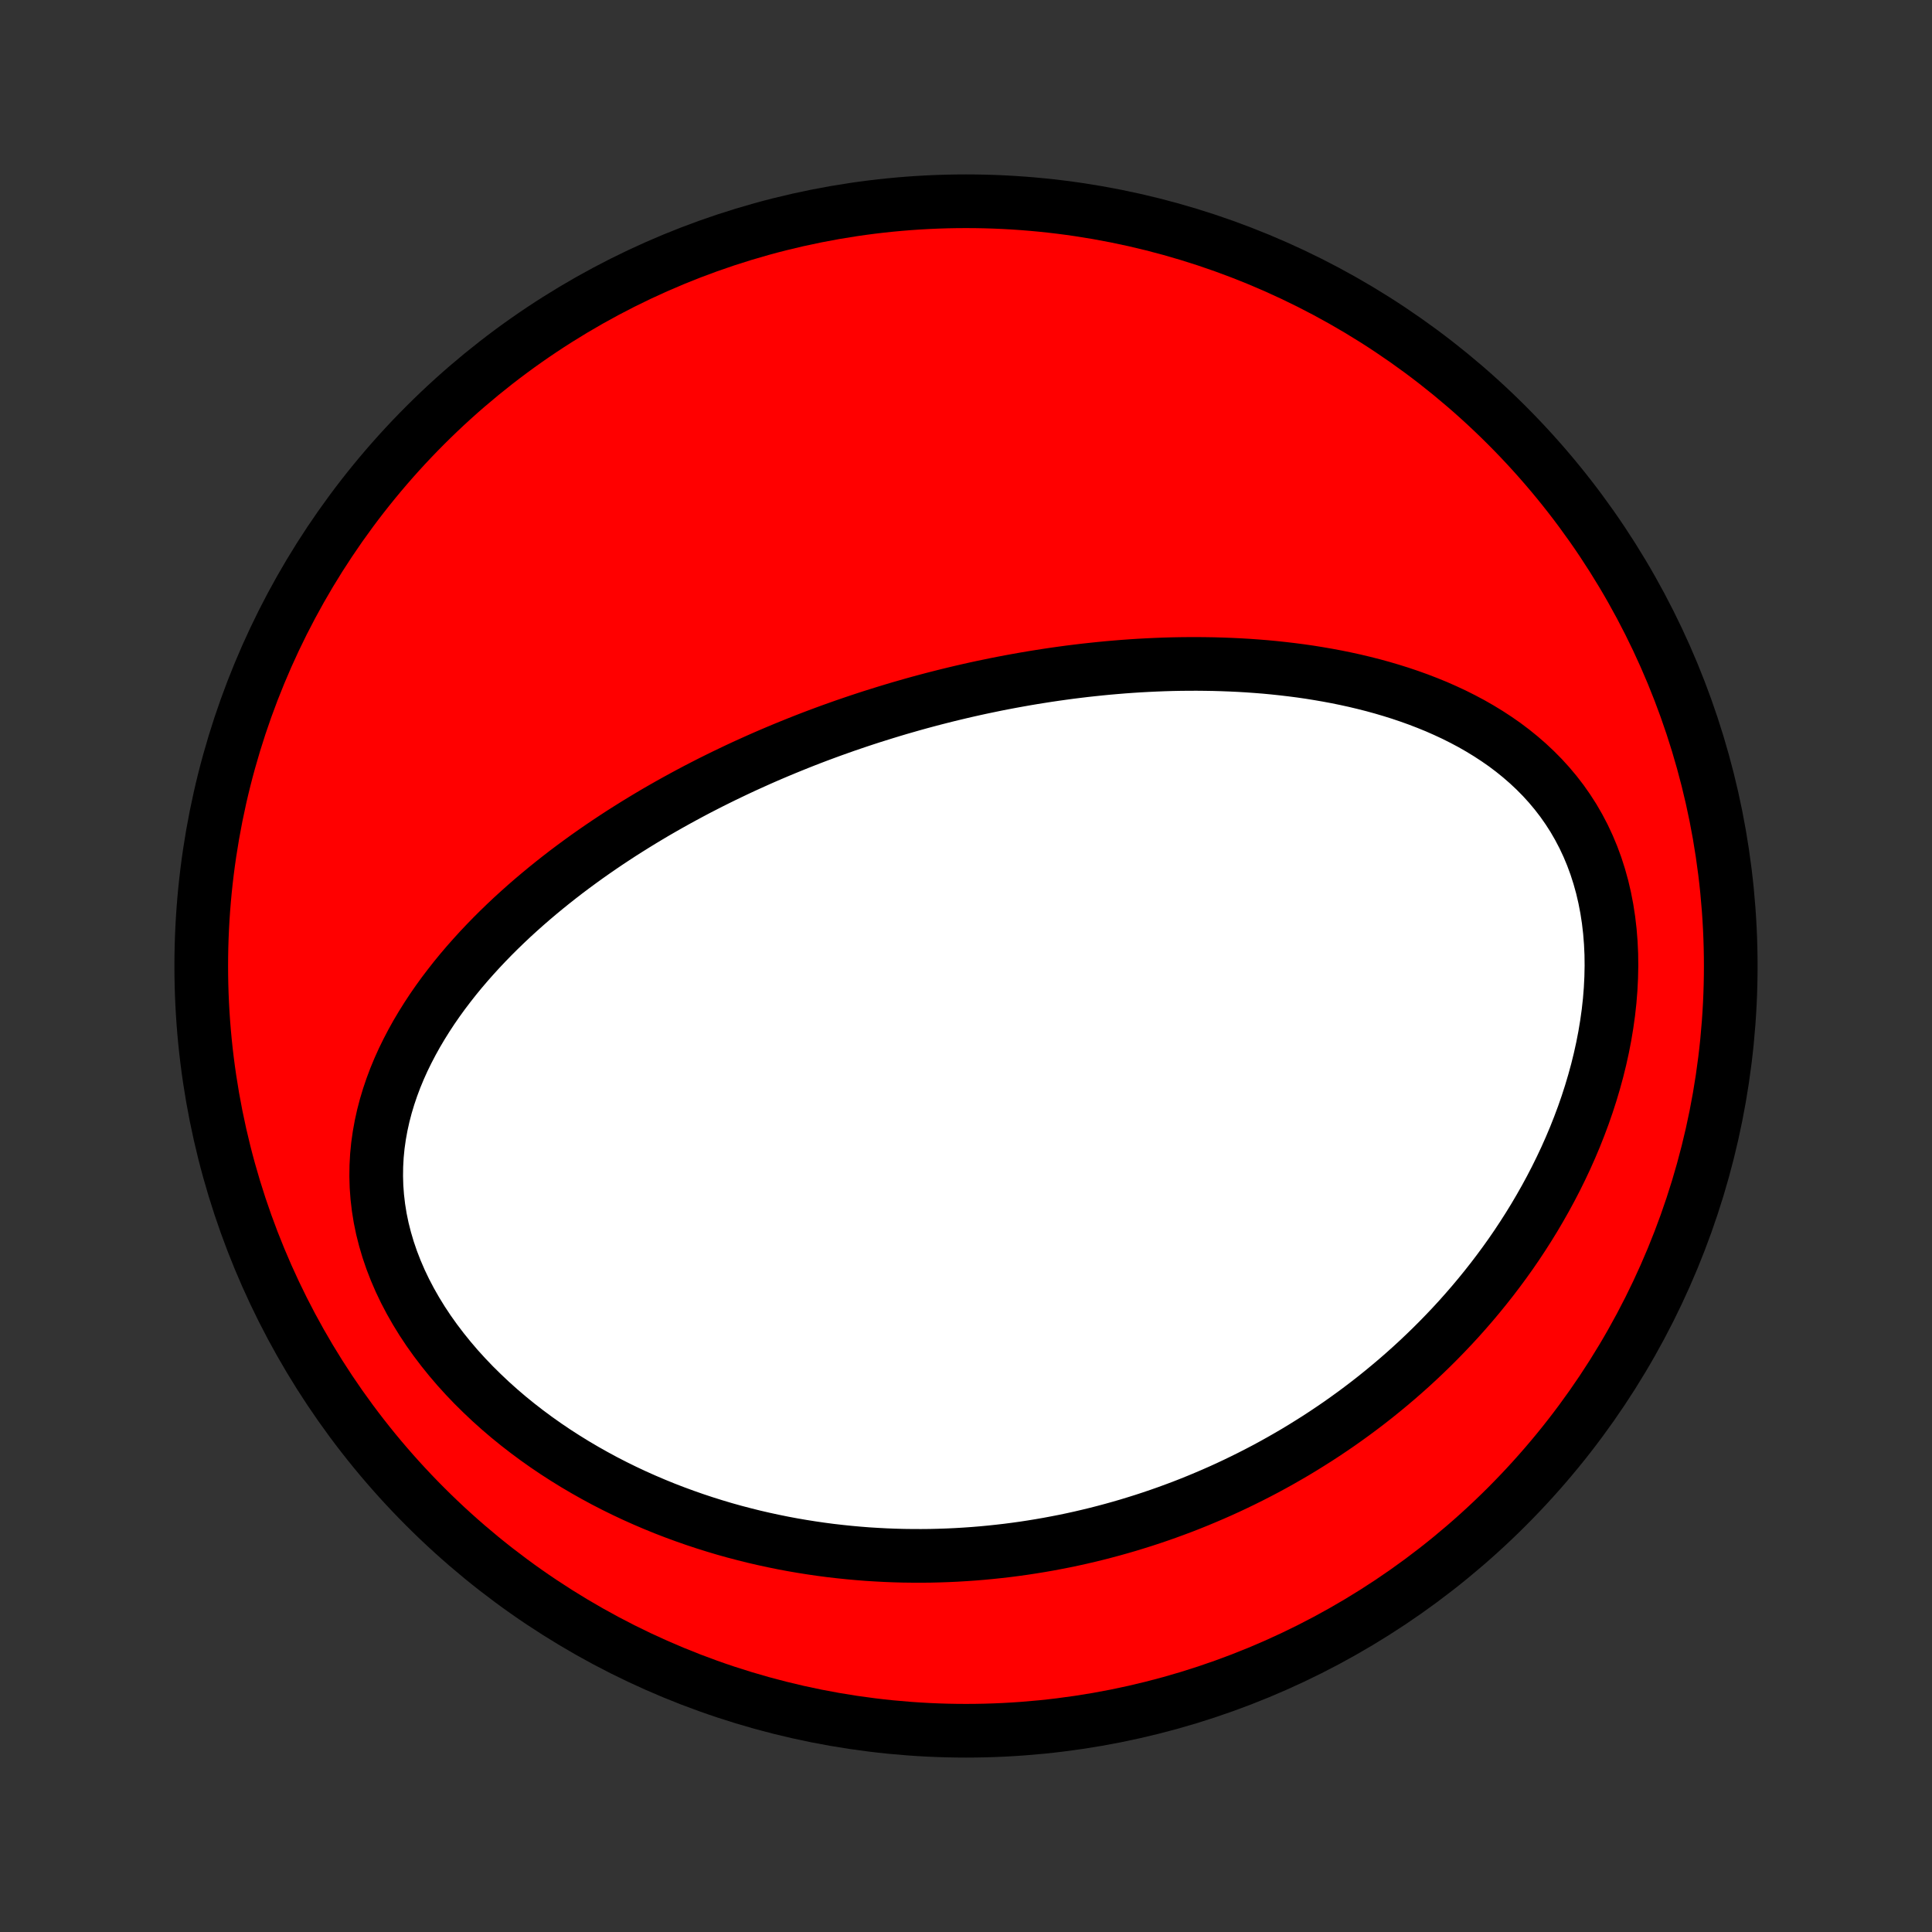 <?xml version="1.0" encoding="utf-8" standalone="no"?>
<!DOCTYPE svg PUBLIC "-//W3C//DTD SVG 1.1//EN"
  "http://www.w3.org/Graphics/SVG/1.1/DTD/svg11.dtd">
<!-- Created with matplotlib (http://matplotlib.org/) -->
<svg height="72pt" version="1.1" viewBox="0 0 72 72" width="72pt" xmlns="http://www.w3.org/2000/svg" xmlns:xlink="http://www.w3.org/1999/xlink">
 <rect x="0" y="0" width="72" height="72" fill="#333333" stroke="none"/>
 <defs>
  <style type="text/css">
*{stroke-linecap:butt;stroke-linejoin:round;}
  </style>
 </defs>
 <g id="figure_1">
  <g id="patch_1">
   <path d="
M0 72
L72 72
L72 0
L0 0
z
" style="fill:none;"/>
  </g>
  <g id="axes_1">
   <g id="PatchCollection_1">
    <defs>
     <path d="
M36 -7.5
C43.558 -7.5 50.808 -10.503 56.153 -15.848
C61.497 -21.192 64.5 -28.442 64.5 -36
C64.5 -43.558 61.497 -50.808 56.153 -56.153
C50.808 -61.497 43.558 -64.5 36 -64.5
C28.442 -64.5 21.192 -61.497 15.848 -56.153
C10.503 -50.808 7.5 -43.558 7.5 -36
C7.5 -28.442 10.503 -21.192 15.848 -15.848
C21.192 -10.503 28.442 -7.5 36 -7.5
z
" id="C0_0_a811fe30f3"/>
     <path d="
M32.998 -45.45
L33.251 -45.527
L33.505 -45.603
L33.759 -45.676
L34.014 -45.749
L34.27 -45.82
L34.526 -45.889
L34.783 -45.957
L35.041 -46.023
L35.299 -46.088
L35.559 -46.151
L35.819 -46.213
L36.08 -46.273
L36.343 -46.332
L36.606 -46.389
L36.871 -46.444
L37.137 -46.499
L37.404 -46.551
L37.672 -46.602
L37.942 -46.651
L38.213 -46.699
L38.485 -46.745
L38.759 -46.789
L39.034 -46.832
L39.311 -46.873
L39.589 -46.912
L39.869 -46.95
L40.151 -46.985
L40.434 -47.019
L40.719 -47.05
L41.006 -47.08
L41.295 -47.108
L41.585 -47.133
L41.878 -47.157
L42.172 -47.178
L42.468 -47.197
L42.766 -47.213
L43.066 -47.227
L43.368 -47.239
L43.673 -47.248
L43.979 -47.254
L44.287 -47.257
L44.597 -47.258
L44.909 -47.255
L45.224 -47.25
L45.54 -47.241
L45.858 -47.229
L46.178 -47.214
L46.5 -47.195
L46.824 -47.172
L47.15 -47.146
L47.477 -47.115
L47.806 -47.08
L48.137 -47.041
L48.469 -46.998
L48.803 -46.95
L49.138 -46.896
L49.474 -46.838
L49.811 -46.775
L50.149 -46.706
L50.487 -46.632
L50.826 -46.551
L51.166 -46.465
L51.505 -46.372
L51.844 -46.272
L52.183 -46.166
L52.521 -46.052
L52.858 -45.931
L53.193 -45.802
L53.527 -45.666
L53.858 -45.52
L54.187 -45.367
L54.512 -45.204
L54.834 -45.033
L55.152 -44.851
L55.465 -44.66
L55.773 -44.459
L56.076 -44.248
L56.372 -44.025
L56.66 -43.792
L56.941 -43.548
L57.214 -43.292
L57.478 -43.025
L57.732 -42.746
L57.975 -42.456
L58.208 -42.154
L58.428 -41.84
L58.637 -41.515
L58.832 -41.178
L59.014 -40.831
L59.182 -40.473
L59.336 -40.104
L59.475 -39.727
L59.599 -39.34
L59.709 -38.944
L59.803 -38.541
L59.882 -38.132
L59.946 -37.716
L59.995 -37.294
L60.029 -36.869
L60.049 -36.439
L60.054 -36.007
L60.045 -35.572
L60.023 -35.136
L59.988 -34.7
L59.94 -34.264
L59.879 -33.828
L59.807 -33.394
L59.723 -32.961
L59.628 -32.531
L59.523 -32.105
L59.407 -31.681
L59.282 -31.261
L59.148 -30.846
L59.005 -30.435
L58.853 -30.029
L58.694 -29.627
L58.527 -29.232
L58.353 -28.841
L58.172 -28.457
L57.985 -28.078
L57.792 -27.706
L57.593 -27.339
L57.389 -26.979
L57.18 -26.624
L56.966 -26.276
L56.748 -25.935
L56.526 -25.599
L56.3 -25.27
L56.07 -24.948
L55.836 -24.631
L55.6 -24.321
L55.36 -24.017
L55.118 -23.719
L54.873 -23.427
L54.626 -23.142
L54.377 -22.862
L54.125 -22.588
L53.871 -22.32
L53.616 -22.058
L53.359 -21.801
L53.1 -21.55
L52.84 -21.304
L52.579 -21.064
L52.316 -20.829
L52.052 -20.599
L51.787 -20.375
L51.521 -20.155
L51.254 -19.94
L50.986 -19.73
L50.718 -19.526
L50.448 -19.325
L50.178 -19.13
L49.907 -18.938
L49.635 -18.752
L49.362 -18.569
L49.089 -18.391
L48.815 -18.218
L48.541 -18.048
L48.266 -17.882
L47.99 -17.721
L47.714 -17.563
L47.437 -17.409
L47.16 -17.259
L46.881 -17.113
L46.603 -16.971
L46.323 -16.832
L46.044 -16.697
L45.763 -16.565
L45.482 -16.437
L45.2 -16.313
L44.917 -16.192
L44.634 -16.074
L44.349 -15.959
L44.065 -15.848
L43.779 -15.741
L43.492 -15.636
L43.205 -15.535
L42.917 -15.437
L42.627 -15.342
L42.337 -15.251
L42.046 -15.162
L41.754 -15.077
L41.461 -14.995
L41.166 -14.916
L40.871 -14.84
L40.574 -14.768
L40.276 -14.698
L39.977 -14.632
L39.677 -14.569
L39.375 -14.51
L39.072 -14.453
L38.767 -14.4
L38.461 -14.35
L38.154 -14.303
L37.845 -14.26
L37.535 -14.22
L37.222 -14.184
L36.909 -14.151
L36.593 -14.121
L36.276 -14.095
L35.957 -14.073
L35.637 -14.054
L35.314 -14.039
L34.99 -14.028
L34.664 -14.02
L34.336 -14.017
L34.006 -14.018
L33.674 -14.022
L33.34 -14.031
L33.004 -14.044
L32.666 -14.062
L32.326 -14.083
L31.985 -14.11
L31.641 -14.141
L31.295 -14.177
L30.947 -14.217
L30.597 -14.263
L30.245 -14.314
L29.892 -14.37
L29.536 -14.431
L29.179 -14.498
L28.82 -14.571
L28.459 -14.649
L28.096 -14.733
L27.732 -14.824
L27.366 -14.92
L26.998 -15.023
L26.63 -15.133
L26.26 -15.249
L25.889 -15.372
L25.518 -15.502
L25.145 -15.639
L24.772 -15.783
L24.399 -15.935
L24.026 -16.094
L23.652 -16.261
L23.279 -16.436
L22.907 -16.619
L22.535 -16.81
L22.165 -17.01
L21.796 -17.218
L21.429 -17.434
L21.065 -17.659
L20.703 -17.892
L20.345 -18.134
L19.99 -18.385
L19.639 -18.645
L19.293 -18.913
L18.952 -19.19
L18.617 -19.476
L18.289 -19.77
L17.968 -20.073
L17.654 -20.383
L17.348 -20.703
L17.052 -21.029
L16.766 -21.364
L16.49 -21.706
L16.225 -22.055
L15.972 -22.41
L15.732 -22.772
L15.506 -23.139
L15.294 -23.511
L15.096 -23.888
L14.914 -24.269
L14.748 -24.654
L14.598 -25.041
L14.465 -25.43
L14.349 -25.822
L14.25 -26.213
L14.169 -26.605
L14.106 -26.997
L14.06 -27.388
L14.031 -27.777
L14.02 -28.165
L14.025 -28.549
L14.046 -28.931
L14.083 -29.309
L14.136 -29.683
L14.203 -30.053
L14.284 -30.419
L14.378 -30.779
L14.485 -31.135
L14.604 -31.486
L14.734 -31.832
L14.875 -32.172
L15.026 -32.507
L15.187 -32.836
L15.356 -33.159
L15.533 -33.477
L15.718 -33.789
L15.91 -34.096
L16.108 -34.397
L16.312 -34.692
L16.522 -34.982
L16.738 -35.266
L16.957 -35.545
L17.181 -35.818
L17.409 -36.086
L17.641 -36.348
L17.876 -36.606
L18.114 -36.858
L18.354 -37.105
L18.597 -37.347
L18.842 -37.584
L19.088 -37.816
L19.337 -38.043
L19.587 -38.266
L19.838 -38.484
L20.091 -38.698
L20.344 -38.907
L20.598 -39.112
L20.853 -39.313
L21.108 -39.51
L21.364 -39.702
L21.621 -39.891
L21.877 -40.076
L22.134 -40.257
L22.39 -40.434
L22.647 -40.608
L22.904 -40.778
L23.16 -40.945
L23.417 -41.108
L23.673 -41.268
L23.929 -41.425
L24.185 -41.579
L24.44 -41.73
L24.695 -41.877
L24.95 -42.022
L25.205 -42.164
L25.459 -42.303
L25.713 -42.44
L25.966 -42.574
L26.22 -42.705
L26.472 -42.834
L26.725 -42.96
L26.977 -43.084
L27.229 -43.205
L27.481 -43.325
L27.732 -43.442
L27.983 -43.556
L28.234 -43.669
L28.485 -43.78
L28.735 -43.888
L28.985 -43.994
L29.236 -44.099
L29.486 -44.201
L29.736 -44.302
L29.986 -44.401
L30.236 -44.498
L30.486 -44.593
L30.736 -44.686
L30.987 -44.778
L31.237 -44.867
L31.488 -44.956
L31.739 -45.042
L31.99 -45.127
L32.241 -45.21
L32.493 -45.292
z
" id="C0_1_949edf125a"/>
    </defs>
    <g clip-path="url(#p1bffca34e9)">
     <use style="fill:#ff0000;stroke:#000000;stroke-width:2.0;" x="0.0" xlink:href="#C0_0_a811fe30f3" y="72.0"/>
    </g>
    <g clip-path="url(#p1bffca34e9)">
     <use style="fill:#ffffff;stroke:#000000;stroke-width:2.0;" x="0.0" xlink:href="#C0_1_949edf125a" y="72.0"/>
    </g>
   </g>
  </g>
 </g>
 <defs>
  <clipPath id="p1bffca34e9">
   <rect height="72.0" width="72.0" x="0.0" y="0.0"/>
  </clipPath>
 </defs>
</svg>
